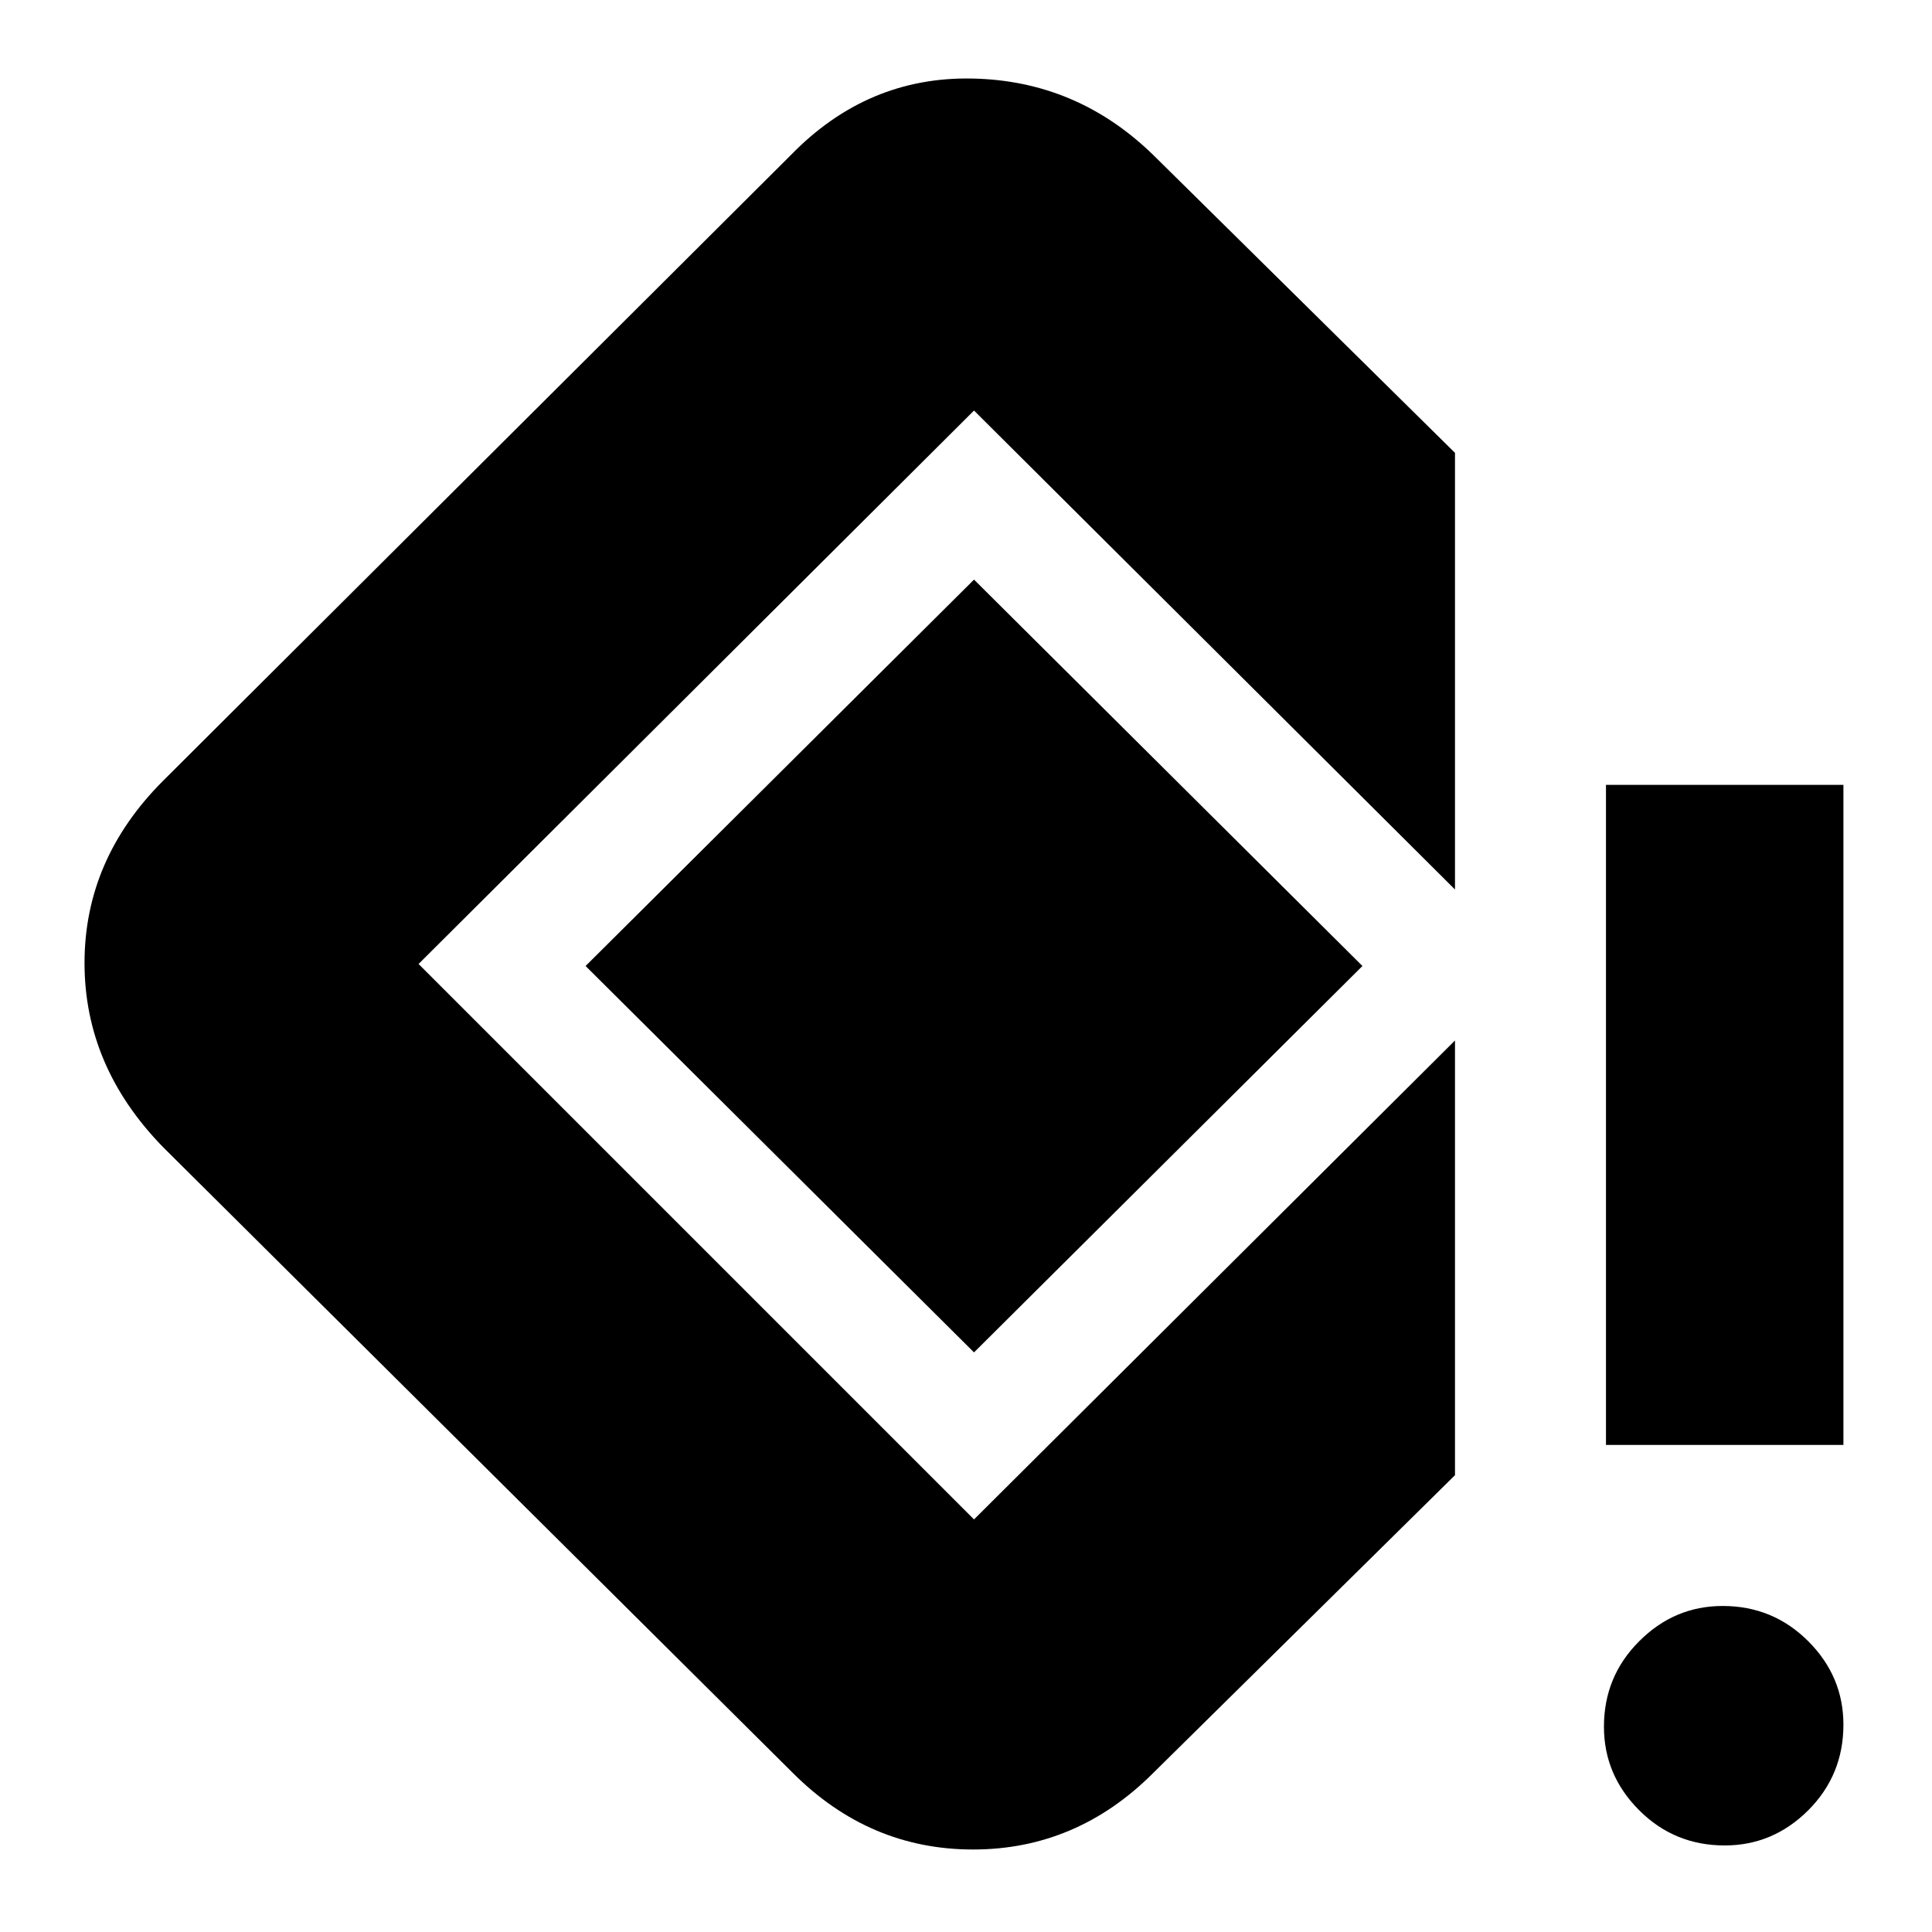 <svg xmlns="http://www.w3.org/2000/svg" height="20" width="20"><path d="M16.625 14.958V8.125H19.083V14.958ZM17.854 19.104Q17.333 19.104 16.969 18.74Q16.604 18.375 16.604 17.875Q16.604 17.354 16.969 16.99Q17.333 16.625 17.833 16.625Q18.354 16.625 18.719 16.99Q19.083 17.354 19.083 17.854Q19.083 18.375 18.719 18.74Q18.354 19.104 17.854 19.104ZM8.208 18.354 1.688 11.875Q0.875 11.042 0.875 9.969Q0.875 8.896 1.688 8.083L8.188 1.604Q8.979 0.792 10.062 0.813Q11.146 0.833 11.938 1.604L15.062 4.688V9.208L10.083 4.25Q10.083 4.25 10.083 4.25Q10.083 4.25 10.083 4.25L4.333 9.979Q4.333 9.979 4.333 9.979Q4.333 9.979 4.333 9.979L10.083 15.729Q10.083 15.729 10.083 15.729Q10.083 15.729 10.083 15.729L15.062 10.771V15.271L11.938 18.354Q11.146 19.146 10.073 19.146Q9 19.146 8.208 18.354ZM10.083 14 6.062 10 10.083 6 14.104 10Z"/></svg>